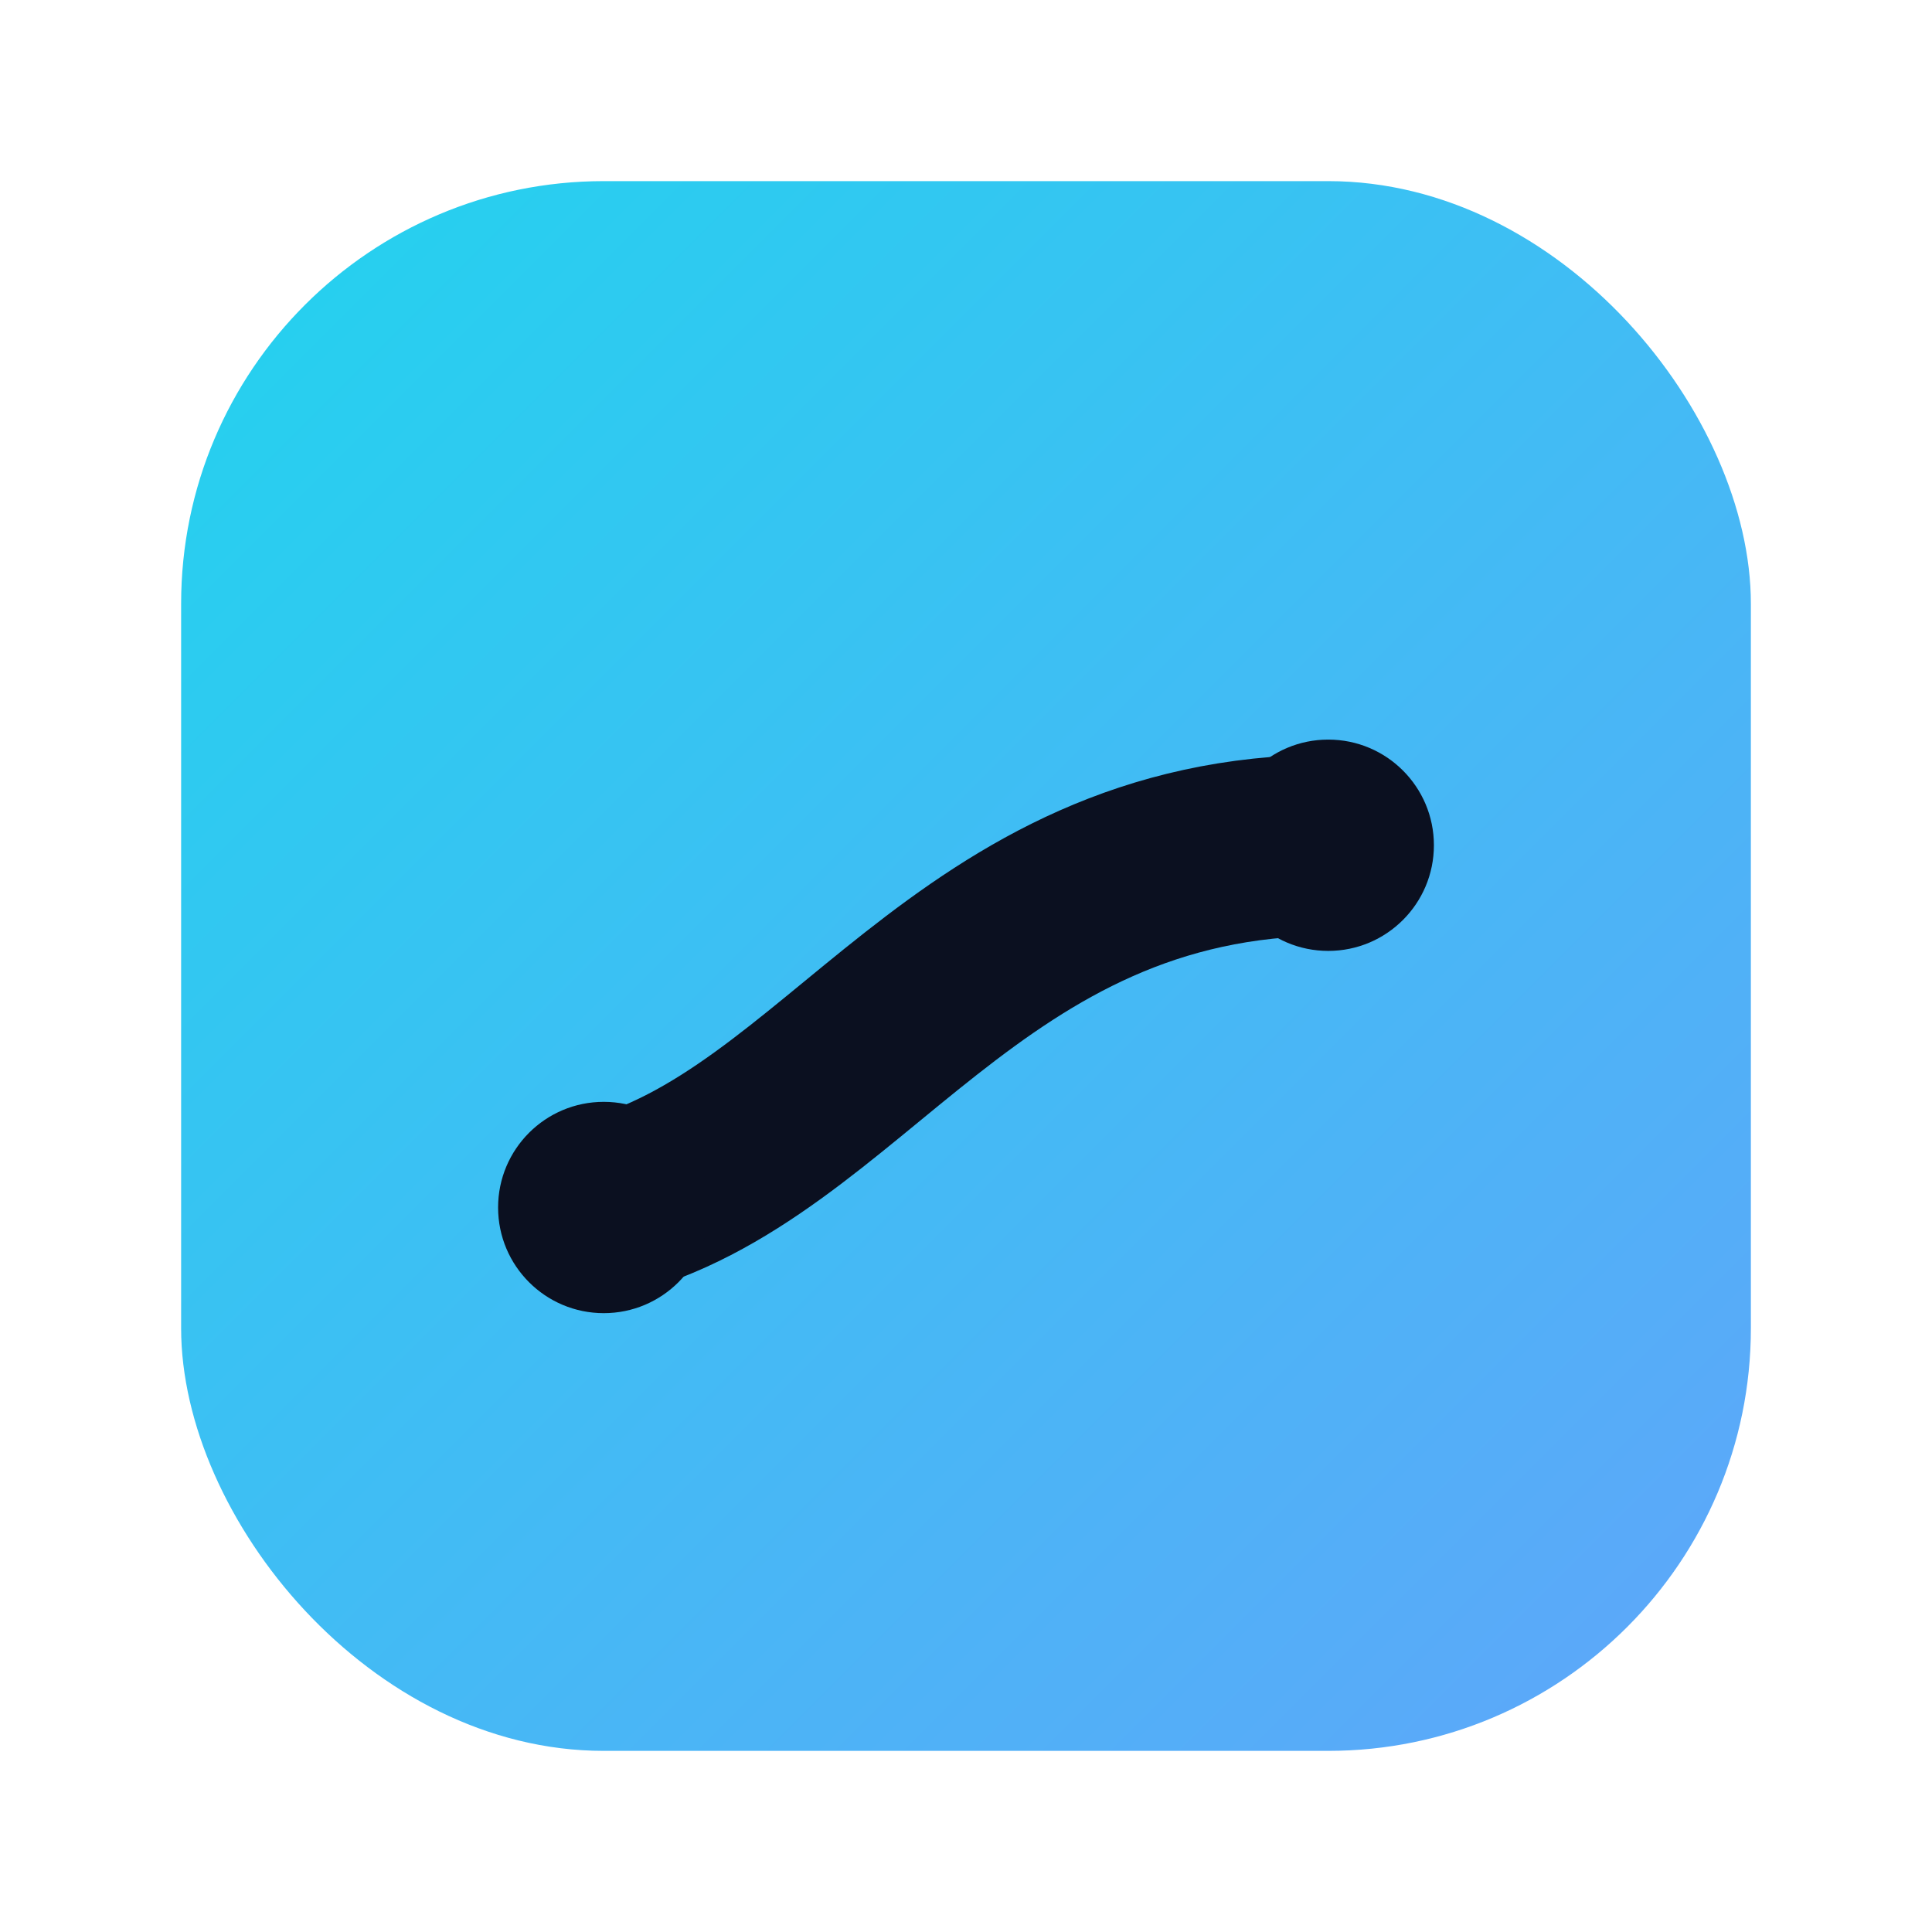 <svg xmlns="http://www.w3.org/2000/svg" viewBox="0 0 64 64">
  <defs>
    <linearGradient id="g" x1="0" y1="0" x2="1" y2="1">
      <stop offset="0" stop-color="#22d3ee"/><stop offset="1" stop-color="#60a5fa"/>
    </linearGradient>
  </defs>
  <rect x="6" y="6" width="52" height="52" rx="14" fill="url(#g)"/>
  <path d="M20 40c8-2 12-12 24-12" fill="none" stroke="#0b1020" stroke-width="6" stroke-linecap="round"/>
  <circle cx="20" cy="40" r="3.5" fill="#0b1020"/>
  <circle cx="44" cy="28" r="3.5" fill="#0b1020"/>
</svg>
